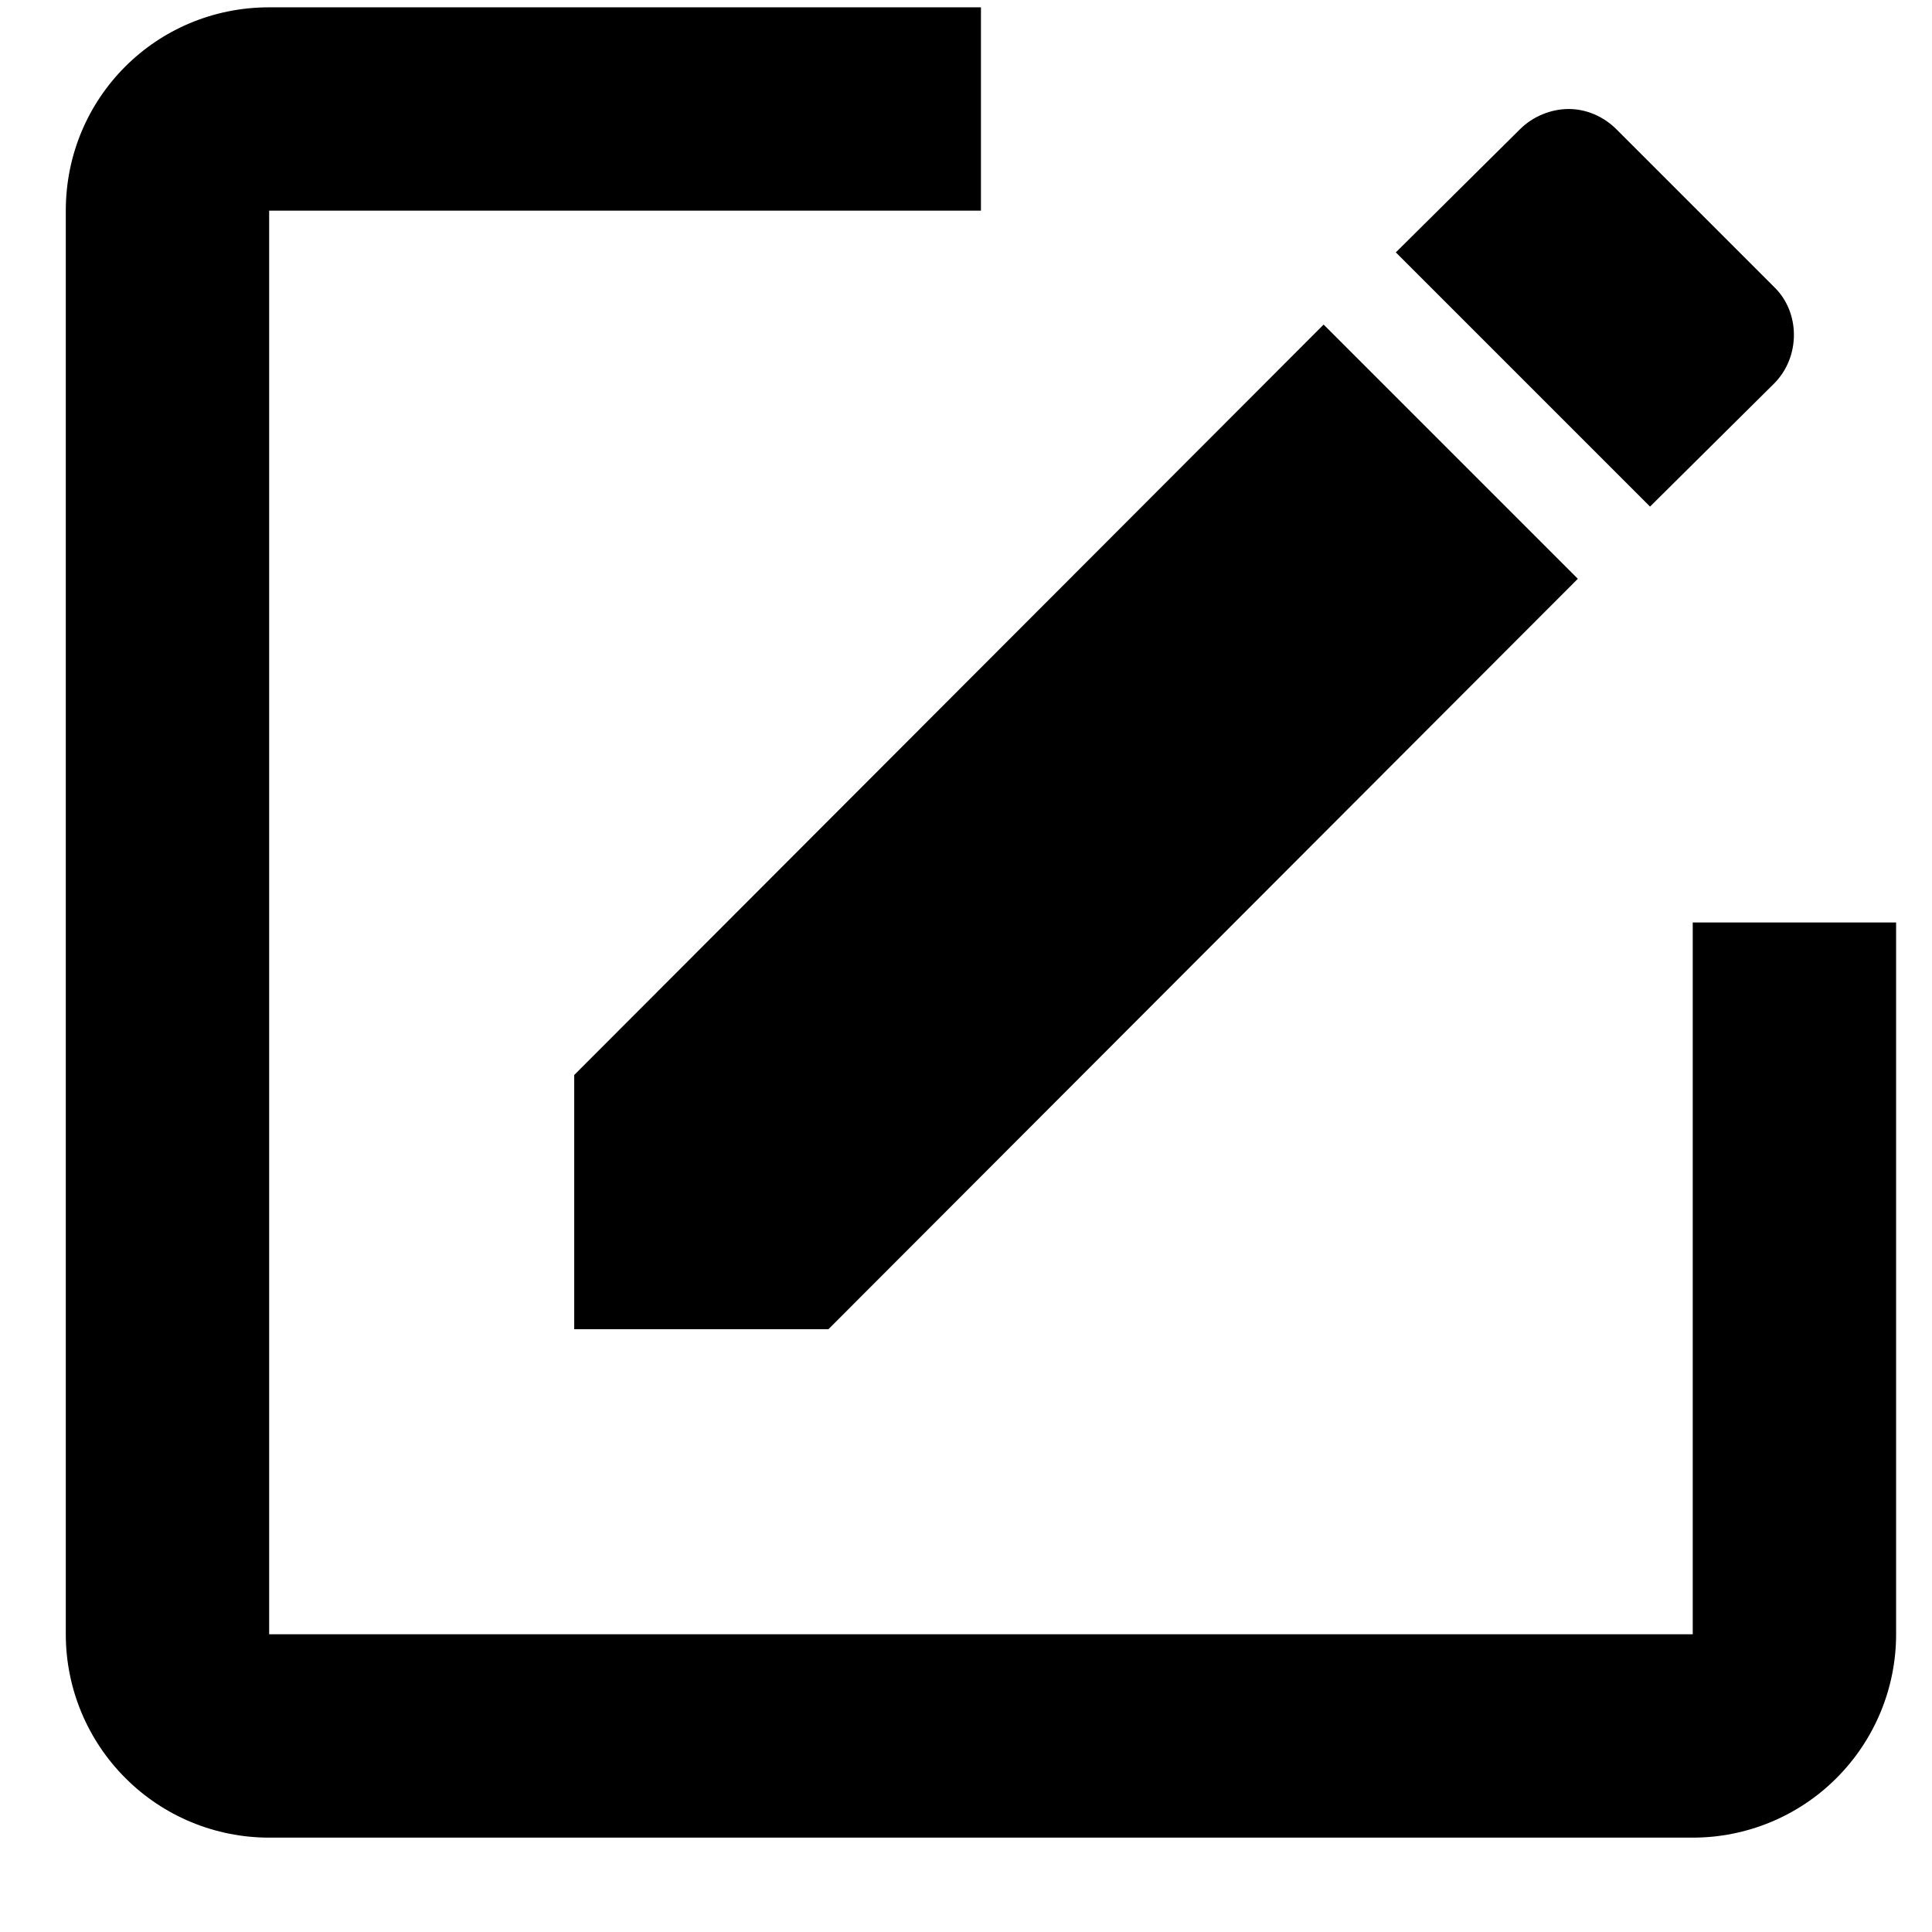 <svg width="19" height="19" viewBox="0 0 19 19"  xmlns="http://www.w3.org/2000/svg">
<path d="M2.647 0.072C1.537 0.072 0.647 0.962 0.647 2.072V16.072C0.647 16.603 0.858 17.111 1.233 17.486C1.608 17.862 2.117 18.072 2.647 18.072H16.647C17.177 18.072 17.686 17.862 18.061 17.486C18.436 17.111 18.647 16.603 18.647 16.072V9.072H16.647V16.072H2.647V2.072H9.647V0.072H2.647ZM15.427 1.072C15.257 1.072 15.077 1.142 14.947 1.272L13.727 2.482L16.227 4.982L17.447 3.772C17.707 3.512 17.707 3.072 17.447 2.822L15.897 1.272C15.767 1.142 15.597 1.072 15.427 1.072ZM13.017 3.192L5.647 10.572V13.072H8.147L15.517 5.692L13.017 3.192Z" />
</svg>
